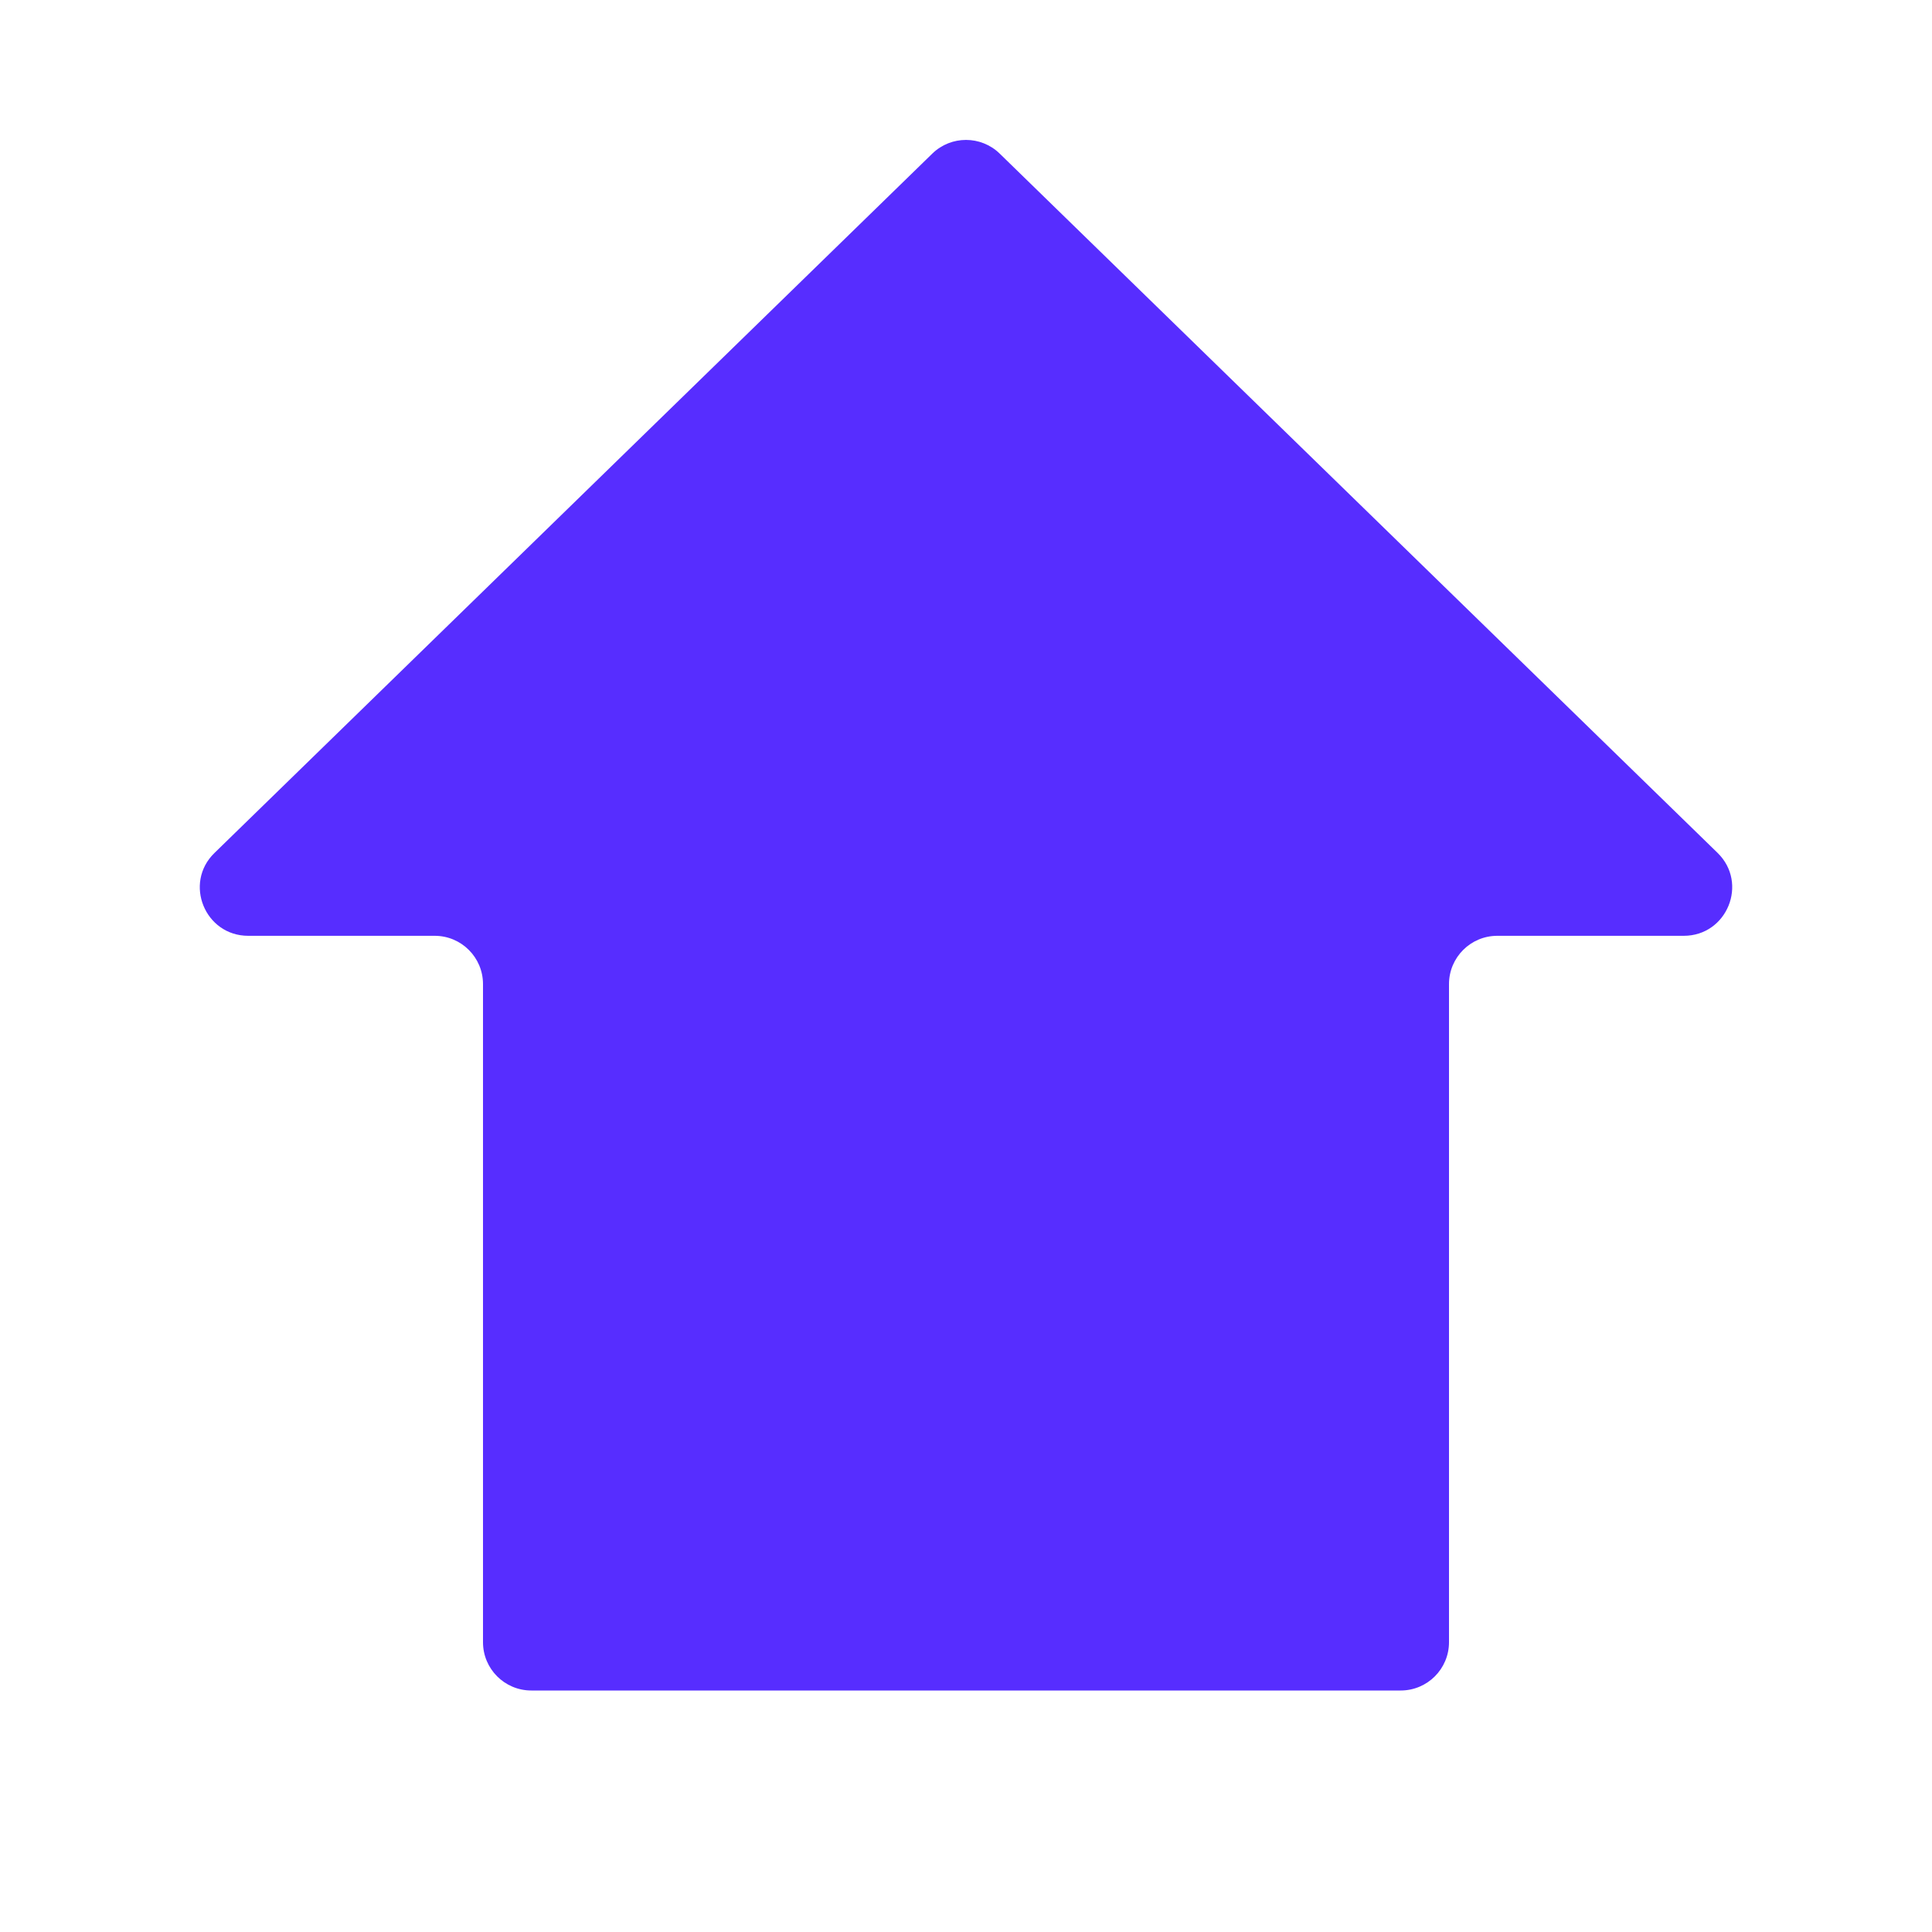 <svg width="16" height="16" viewBox="0 0 16 16" fill="none" xmlns="http://www.w3.org/2000/svg">
<g clip-path="url(#clip0_712_19546)">
<path fill-rule="evenodd" clip-rule="evenodd" d="M13.944 7.75C14.303 7.75 14.481 7.314 14.224 7.063L8.279 1.272C8.124 1.121 7.876 1.121 7.721 1.272L1.776 7.064C1.519 7.314 1.697 7.75 2.056 7.75L3.6 7.75C3.821 7.75 4 7.929 4 8.15L4 13.6C4 13.821 4.179 14 4.4 14L11.6 14C11.821 14 12 13.821 12 13.6L12 8.15C12 7.929 12.179 7.75 12.4 7.75L13.944 7.75Z" fill="#572DFF"/>
</g>
<defs>
<clipPath id="clip0_712_19546">
<rect width="16" height="16" fill="white" transform="translate(0 16) rotate(-90)"/>
</clipPath>
</defs>
</svg>
